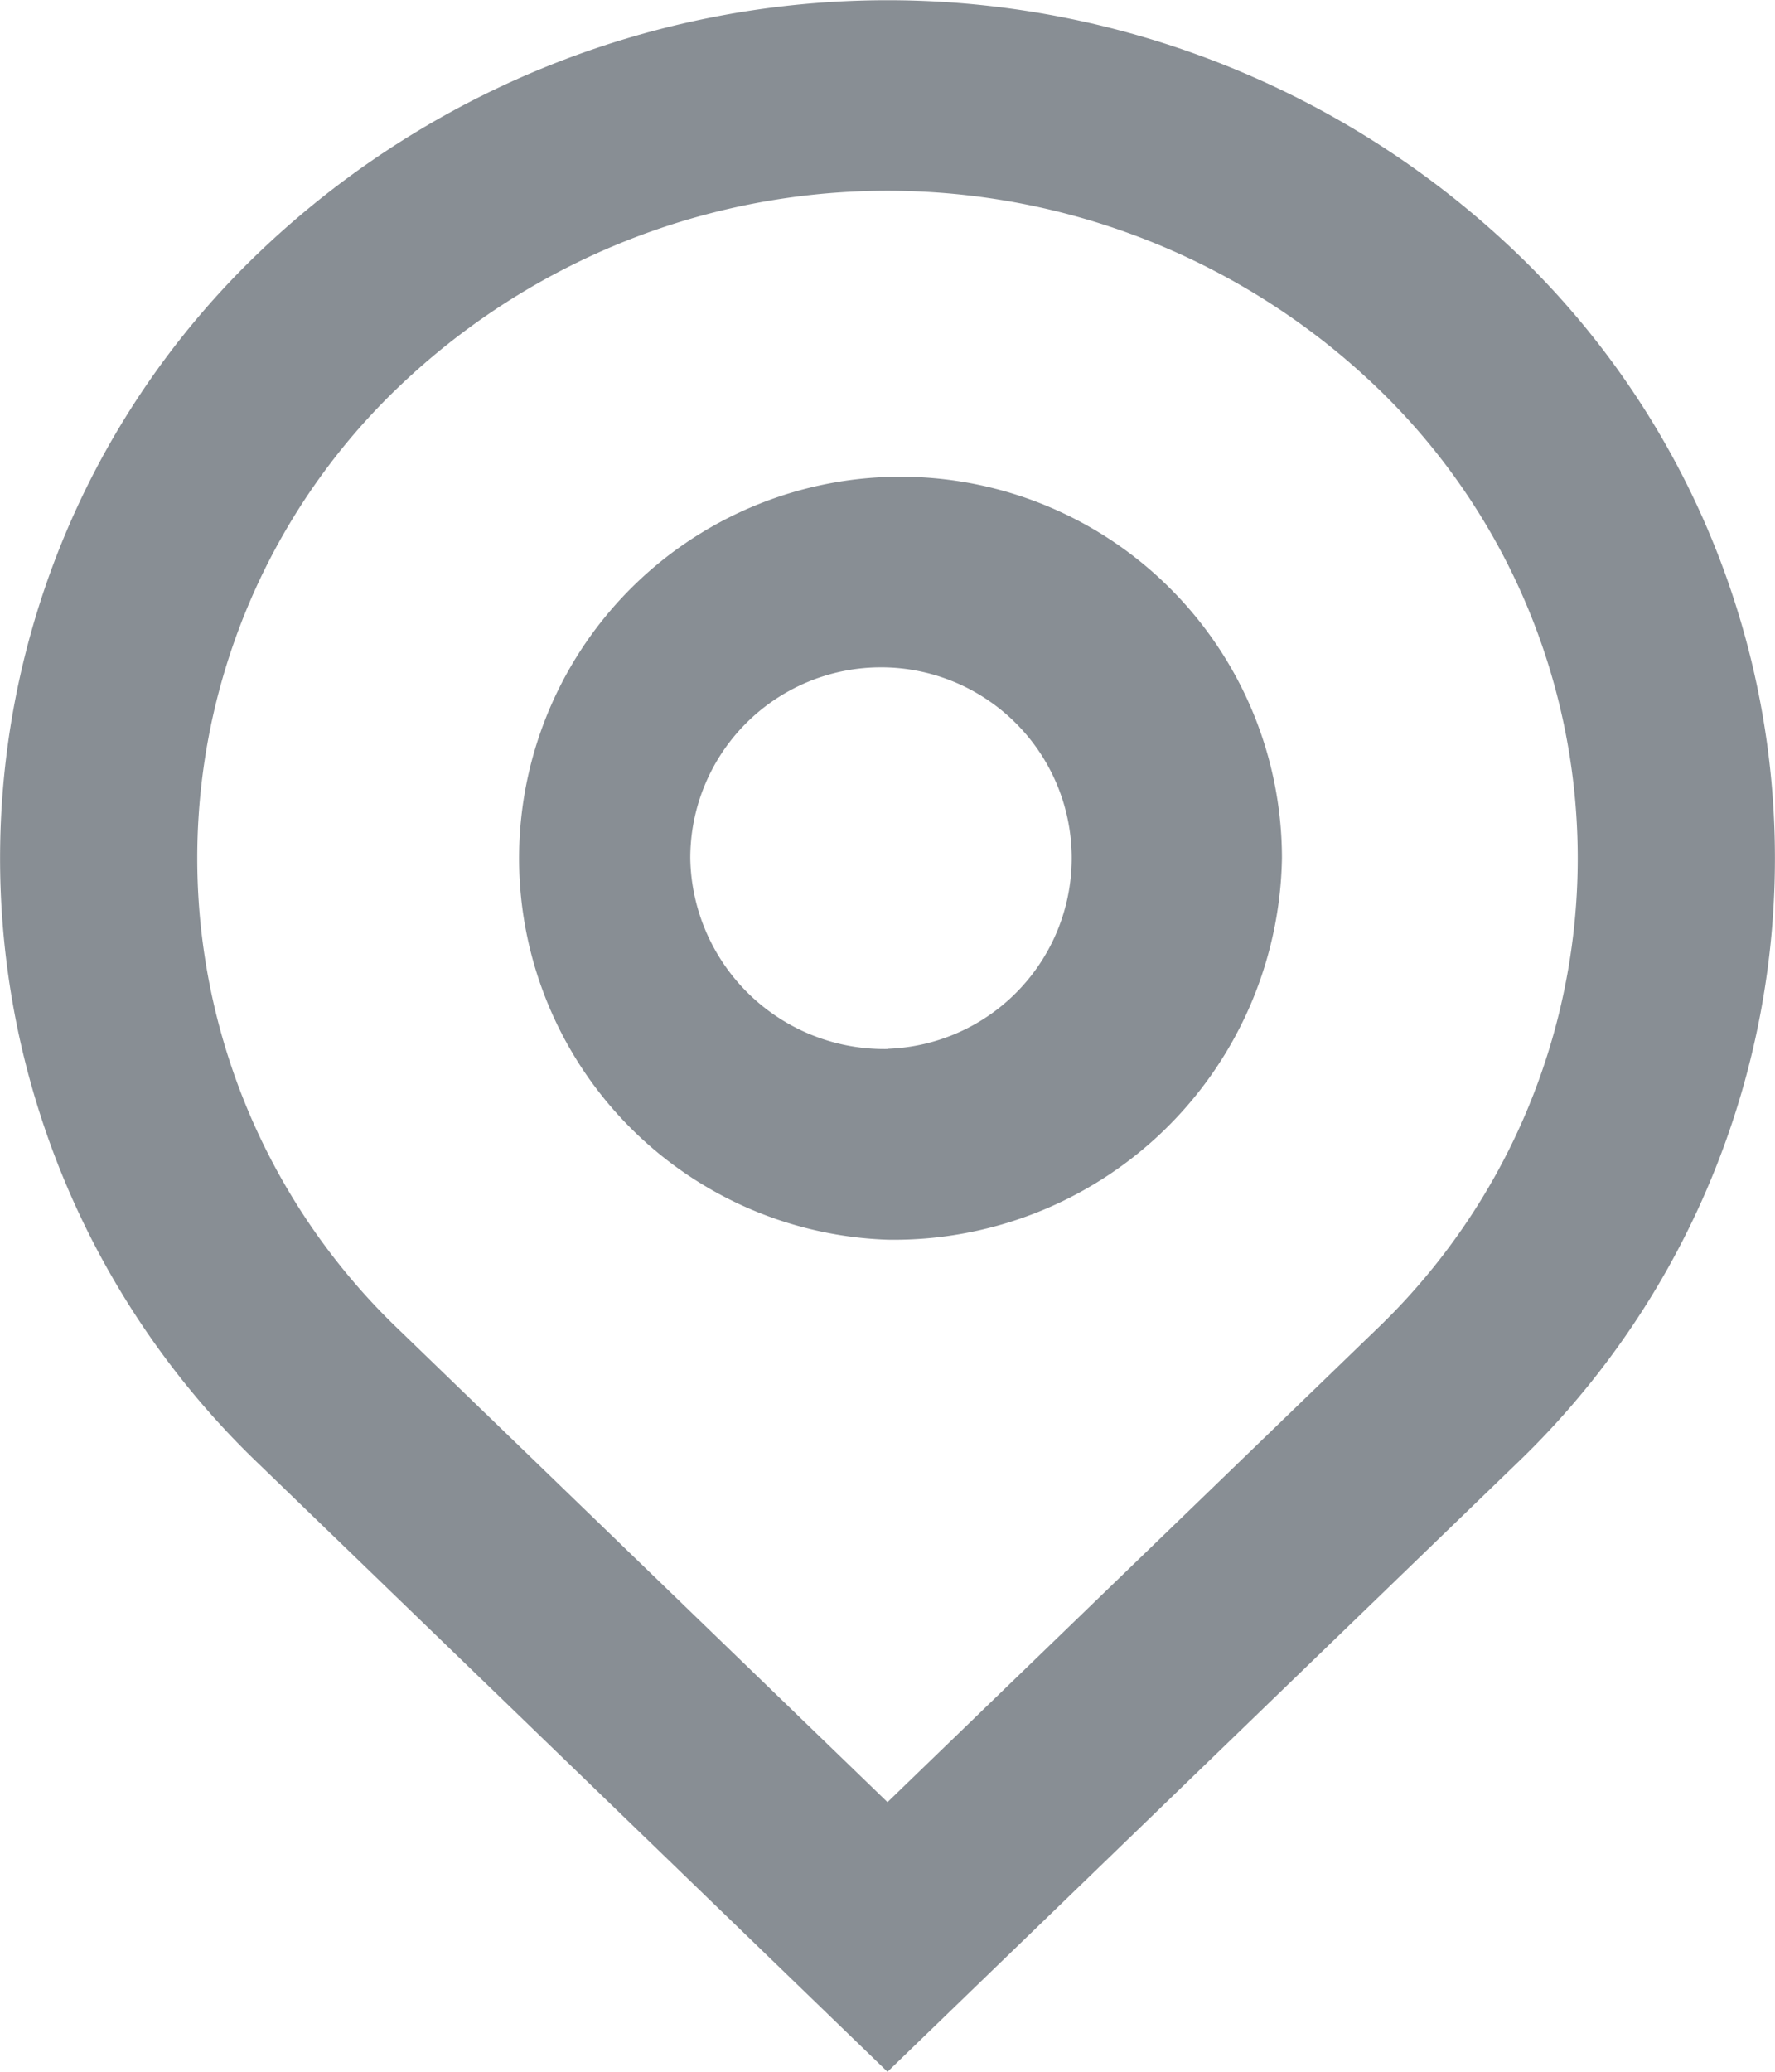 <svg xmlns="http://www.w3.org/2000/svg" width="18" height="21.001" viewBox="0 0 18 21.001">
  <defs>
    <style>
      .cls-1 {
        fill: #888e94;
      }
    </style>
  </defs>
  <path id="패스_7695" data-name="패스 7695" class="cls-1" d="M93,23.767l4.95-4.784a6.608,6.608,0,0,0,0-9.568,7.174,7.174,0,0,0-9.9,0,6.608,6.608,0,0,0,0,9.568ZM93,26.5,86.636,20.35a8.494,8.494,0,0,1,0-12.3,9.222,9.222,0,0,1,12.728,0,8.494,8.494,0,0,1,0,12.3Zm0-10.369A1.934,1.934,0,1,0,91,14.2a1.967,1.967,0,0,0,2,1.933m0,1.933A3.868,3.868,0,1,1,97,14.2a3.935,3.935,0,0,1-4,3.866" transform="translate(-84 -5.5)"/>
</svg>
